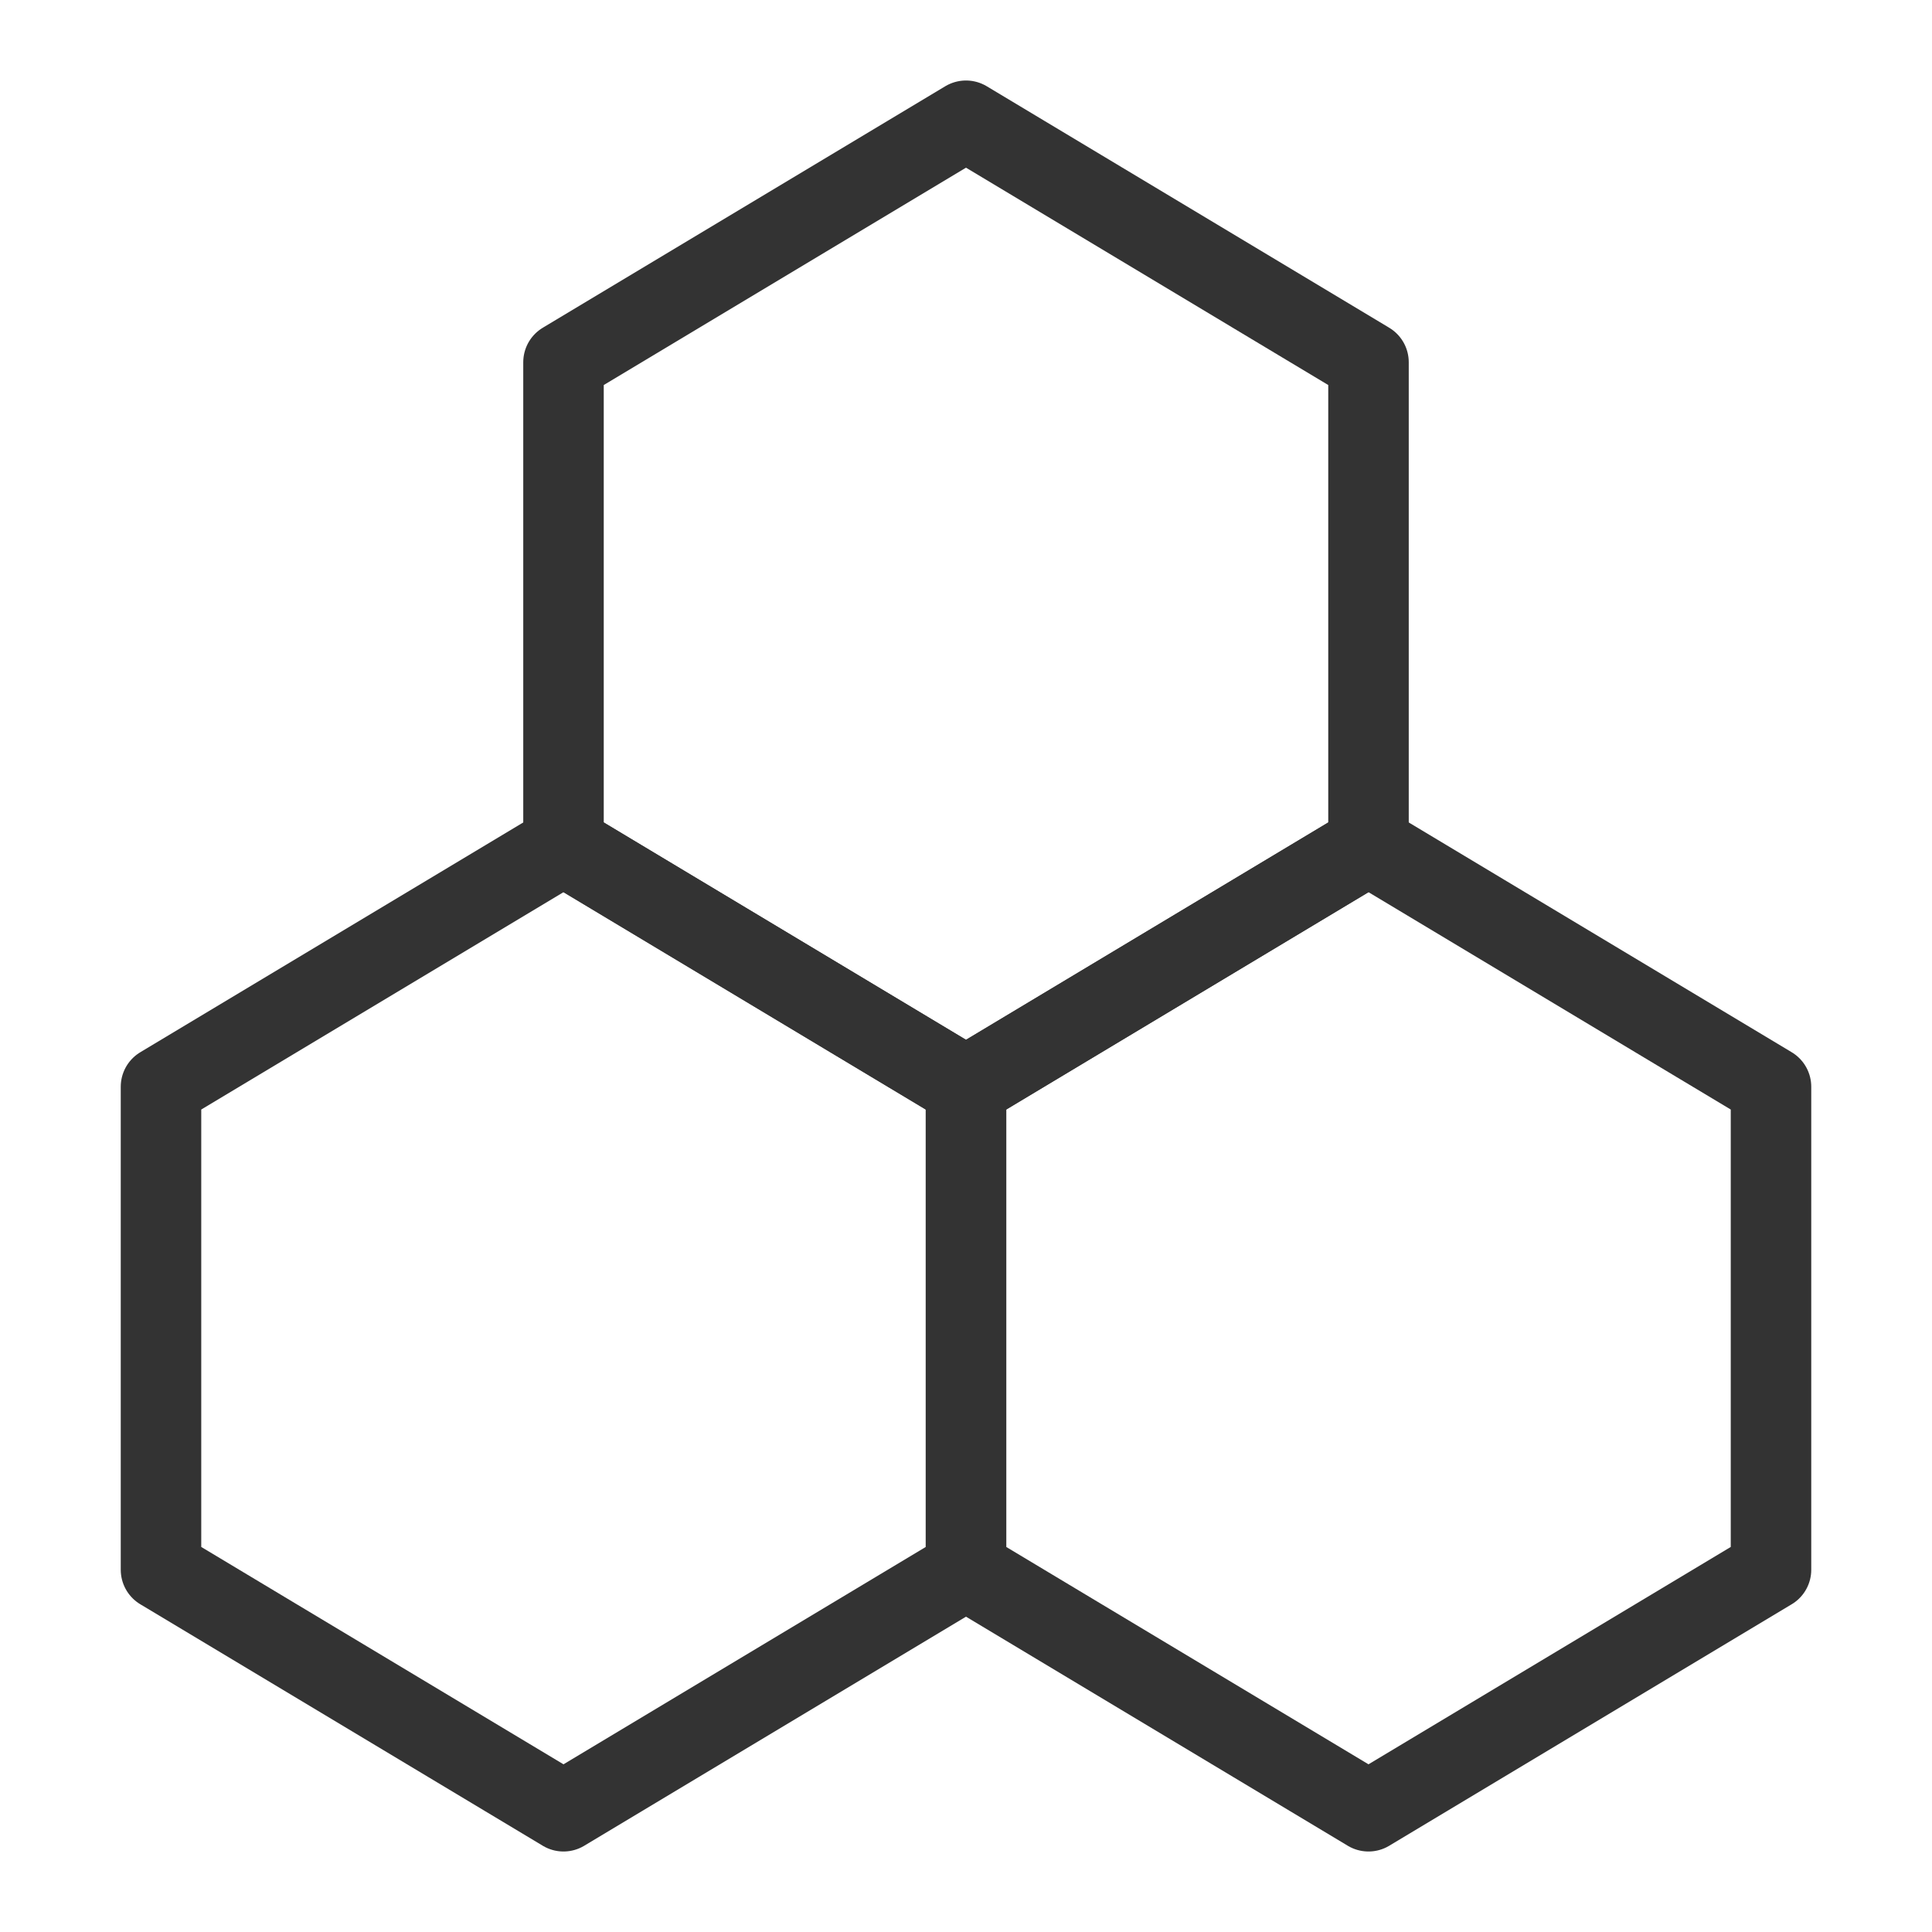 <?xml version="1.0" encoding="UTF-8"?><svg width="16" height="16" viewBox="0 0 48 48" fill="none" xmlns="http://www.w3.org/2000/svg"><path d="M24 27L14 21L4 27V39L14 45L24 39V27Z" fill="none" stroke="#333" stroke-width="2" stroke-linecap="round" stroke-linejoin="round"/><path d="M44 27L34 21L24 27V39L34 45L44 39V27Z" fill="none" stroke="#333" stroke-width="2" stroke-linecap="round" stroke-linejoin="round"/><path d="M34 9L24 3L14 9V21L24 27L34 21V9Z" fill="none" stroke="#333" stroke-width="2" stroke-linecap="round" stroke-linejoin="round"/></svg>
